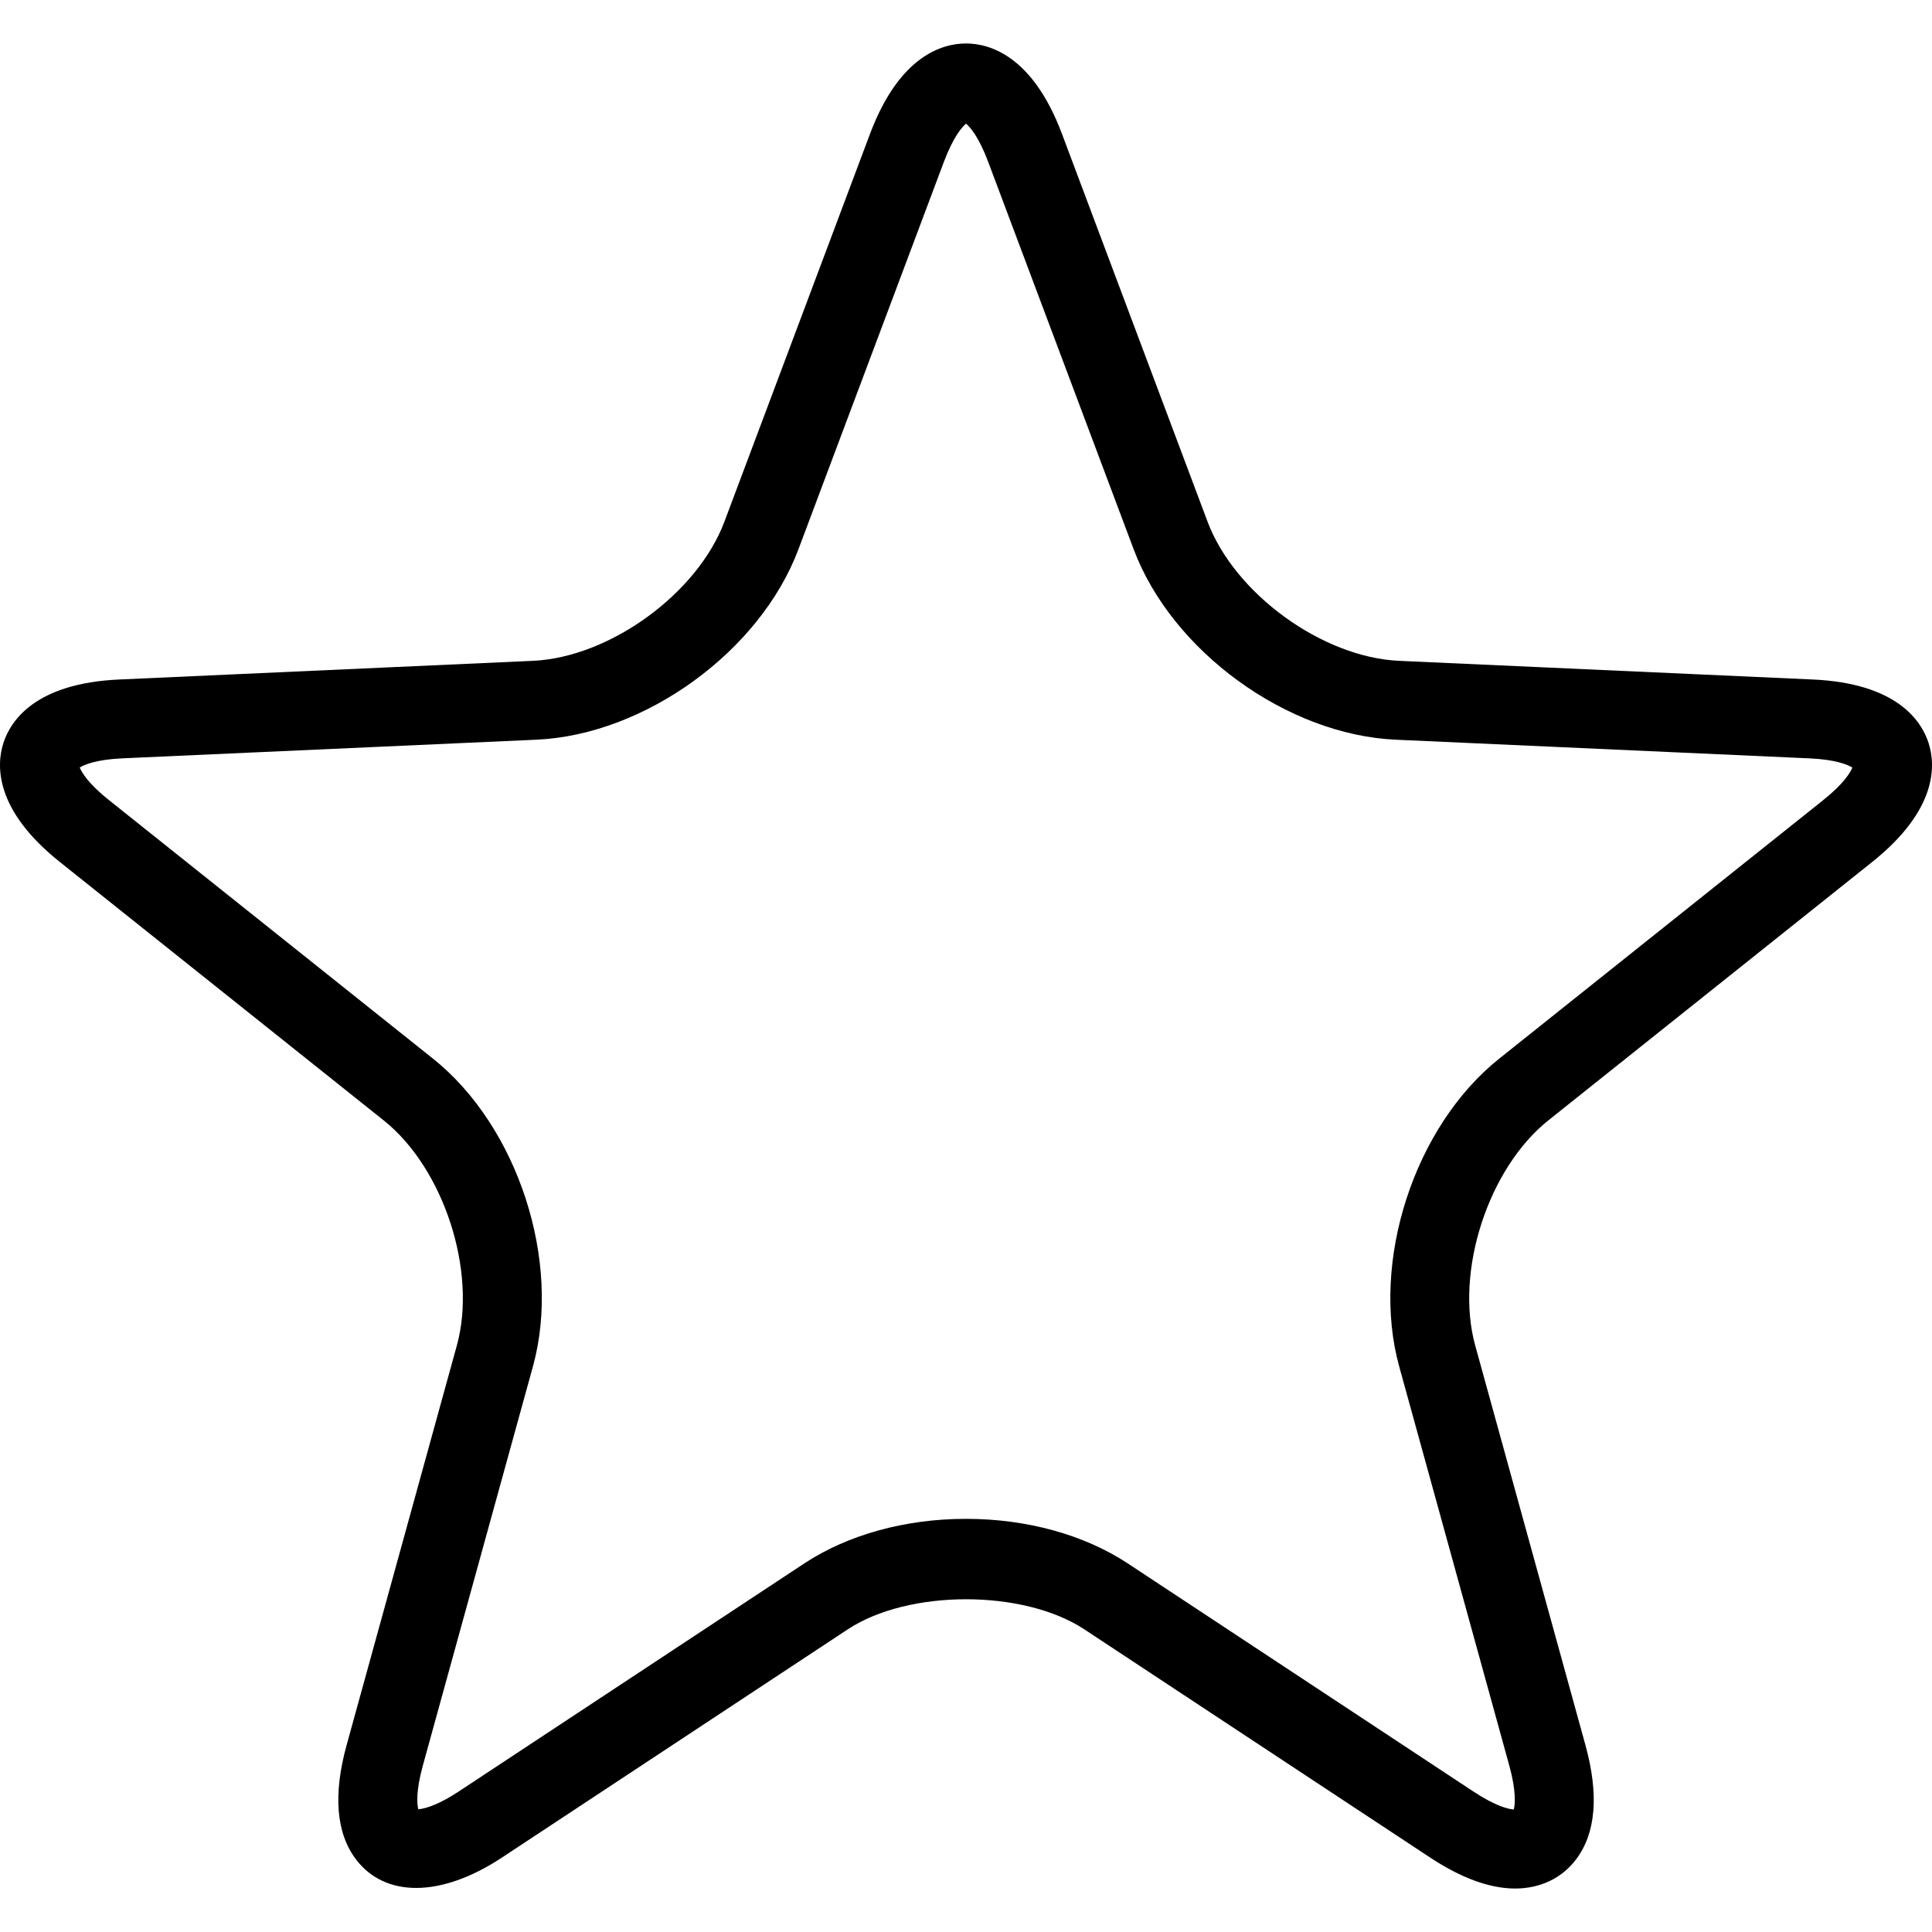 <?xml version="1.0" encoding="iso-8859-1"?>
<!-- Generator: Adobe Illustrator 19.1.0, SVG Export Plug-In . SVG Version: 6.00 Build 0)  -->
<svg version="1.1" id="Capa_1" xmlns="http://www.w3.org/2000/svg" xmlns:xlink="http://www.w3.org/1999/xlink" x="0px" y="0px"
	 viewBox="0 0 314.581 314.581" style="enable-background:new 0 0 314.581 314.581;" xml:space="preserve">
<g>
	<path d="M246.705,307.502c-4.12,0-8.773-1.703-13.837-5.039l-56.299-37.154c-9.904-6.543-28.638-6.543-38.542,0l-56.299,37.154
		c-10.071,6.639-19.088,6.433-23.734,0.334c-3.265-4.28-3.785-10.579-1.542-18.696l17.937-65.027
		c3.329-12.07-2.134-28.85-11.915-36.646L9.741,140.352C-0.953,131.824-0.6,124.536,0.564,120.95
		c1.17-3.586,5.161-9.692,18.831-10.309l67.372-3.04c12.5-0.566,26.781-10.938,31.183-22.648l23.709-63.15
		c4.814-12.809,11.857-14.724,15.63-14.724s10.816,1.909,15.63,14.724l23.709,63.15c4.402,11.716,18.676,22.089,31.183,22.648
		l67.372,3.04c13.67,0.617,17.667,6.722,18.831,10.309c1.17,3.586,1.523,10.868-9.178,19.409l-52.719,42.064
		c-9.782,7.802-15.244,24.583-11.915,36.652l17.937,65.027c2.243,8.124,1.722,14.415-1.542,18.696
		C254.295,305.824,250.78,307.502,246.705,307.502z M157.295,247.308c9.891,0,19.242,2.584,26.35,7.269l56.299,37.154
		c3.676,2.429,5.758,2.847,6.543,2.905c0.199-0.803,0.431-2.905-0.726-7.121l-17.937-65.027
		c-4.704-17.07,2.455-39.082,16.292-50.116l52.719-42.064c3.413-2.725,4.467-4.557,4.782-5.328
		c-0.707-0.437-2.635-1.305-6.999-1.497l-67.372-3.04c-17.687-0.797-36.414-14.403-42.642-30.971l-23.715-63.15
		c-1.536-4.094-2.956-5.656-3.593-6.189c-0.636,0.533-2.05,2.102-3.593,6.189l-23.709,63.15
		c-6.228,16.568-24.955,30.174-42.642,30.971l-67.373,3.033c-4.364,0.193-6.292,1.06-6.999,1.497
		c0.315,0.771,1.362,2.603,4.782,5.321l52.732,42.076c13.831,11.028,20.996,33.04,16.286,50.11l-17.937,65.027
		c-1.15,4.177-0.938,6.279-0.733,7.095c1.395-0.129,3.612-0.938,6.549-2.879l56.299-37.154
		C138.059,249.891,147.41,247.308,157.295,247.308z"/>
</g>
<g>
</g>
<g>
</g>
<g>
</g>
<g>
</g>
<g>
</g>
<g>
</g>
<g>
</g>
<g>
</g>
<g>
</g>
<g>
</g>
<g>
</g>
<g>
</g>
<g>
</g>
<g>
</g>
<g>
</g>
</svg>

